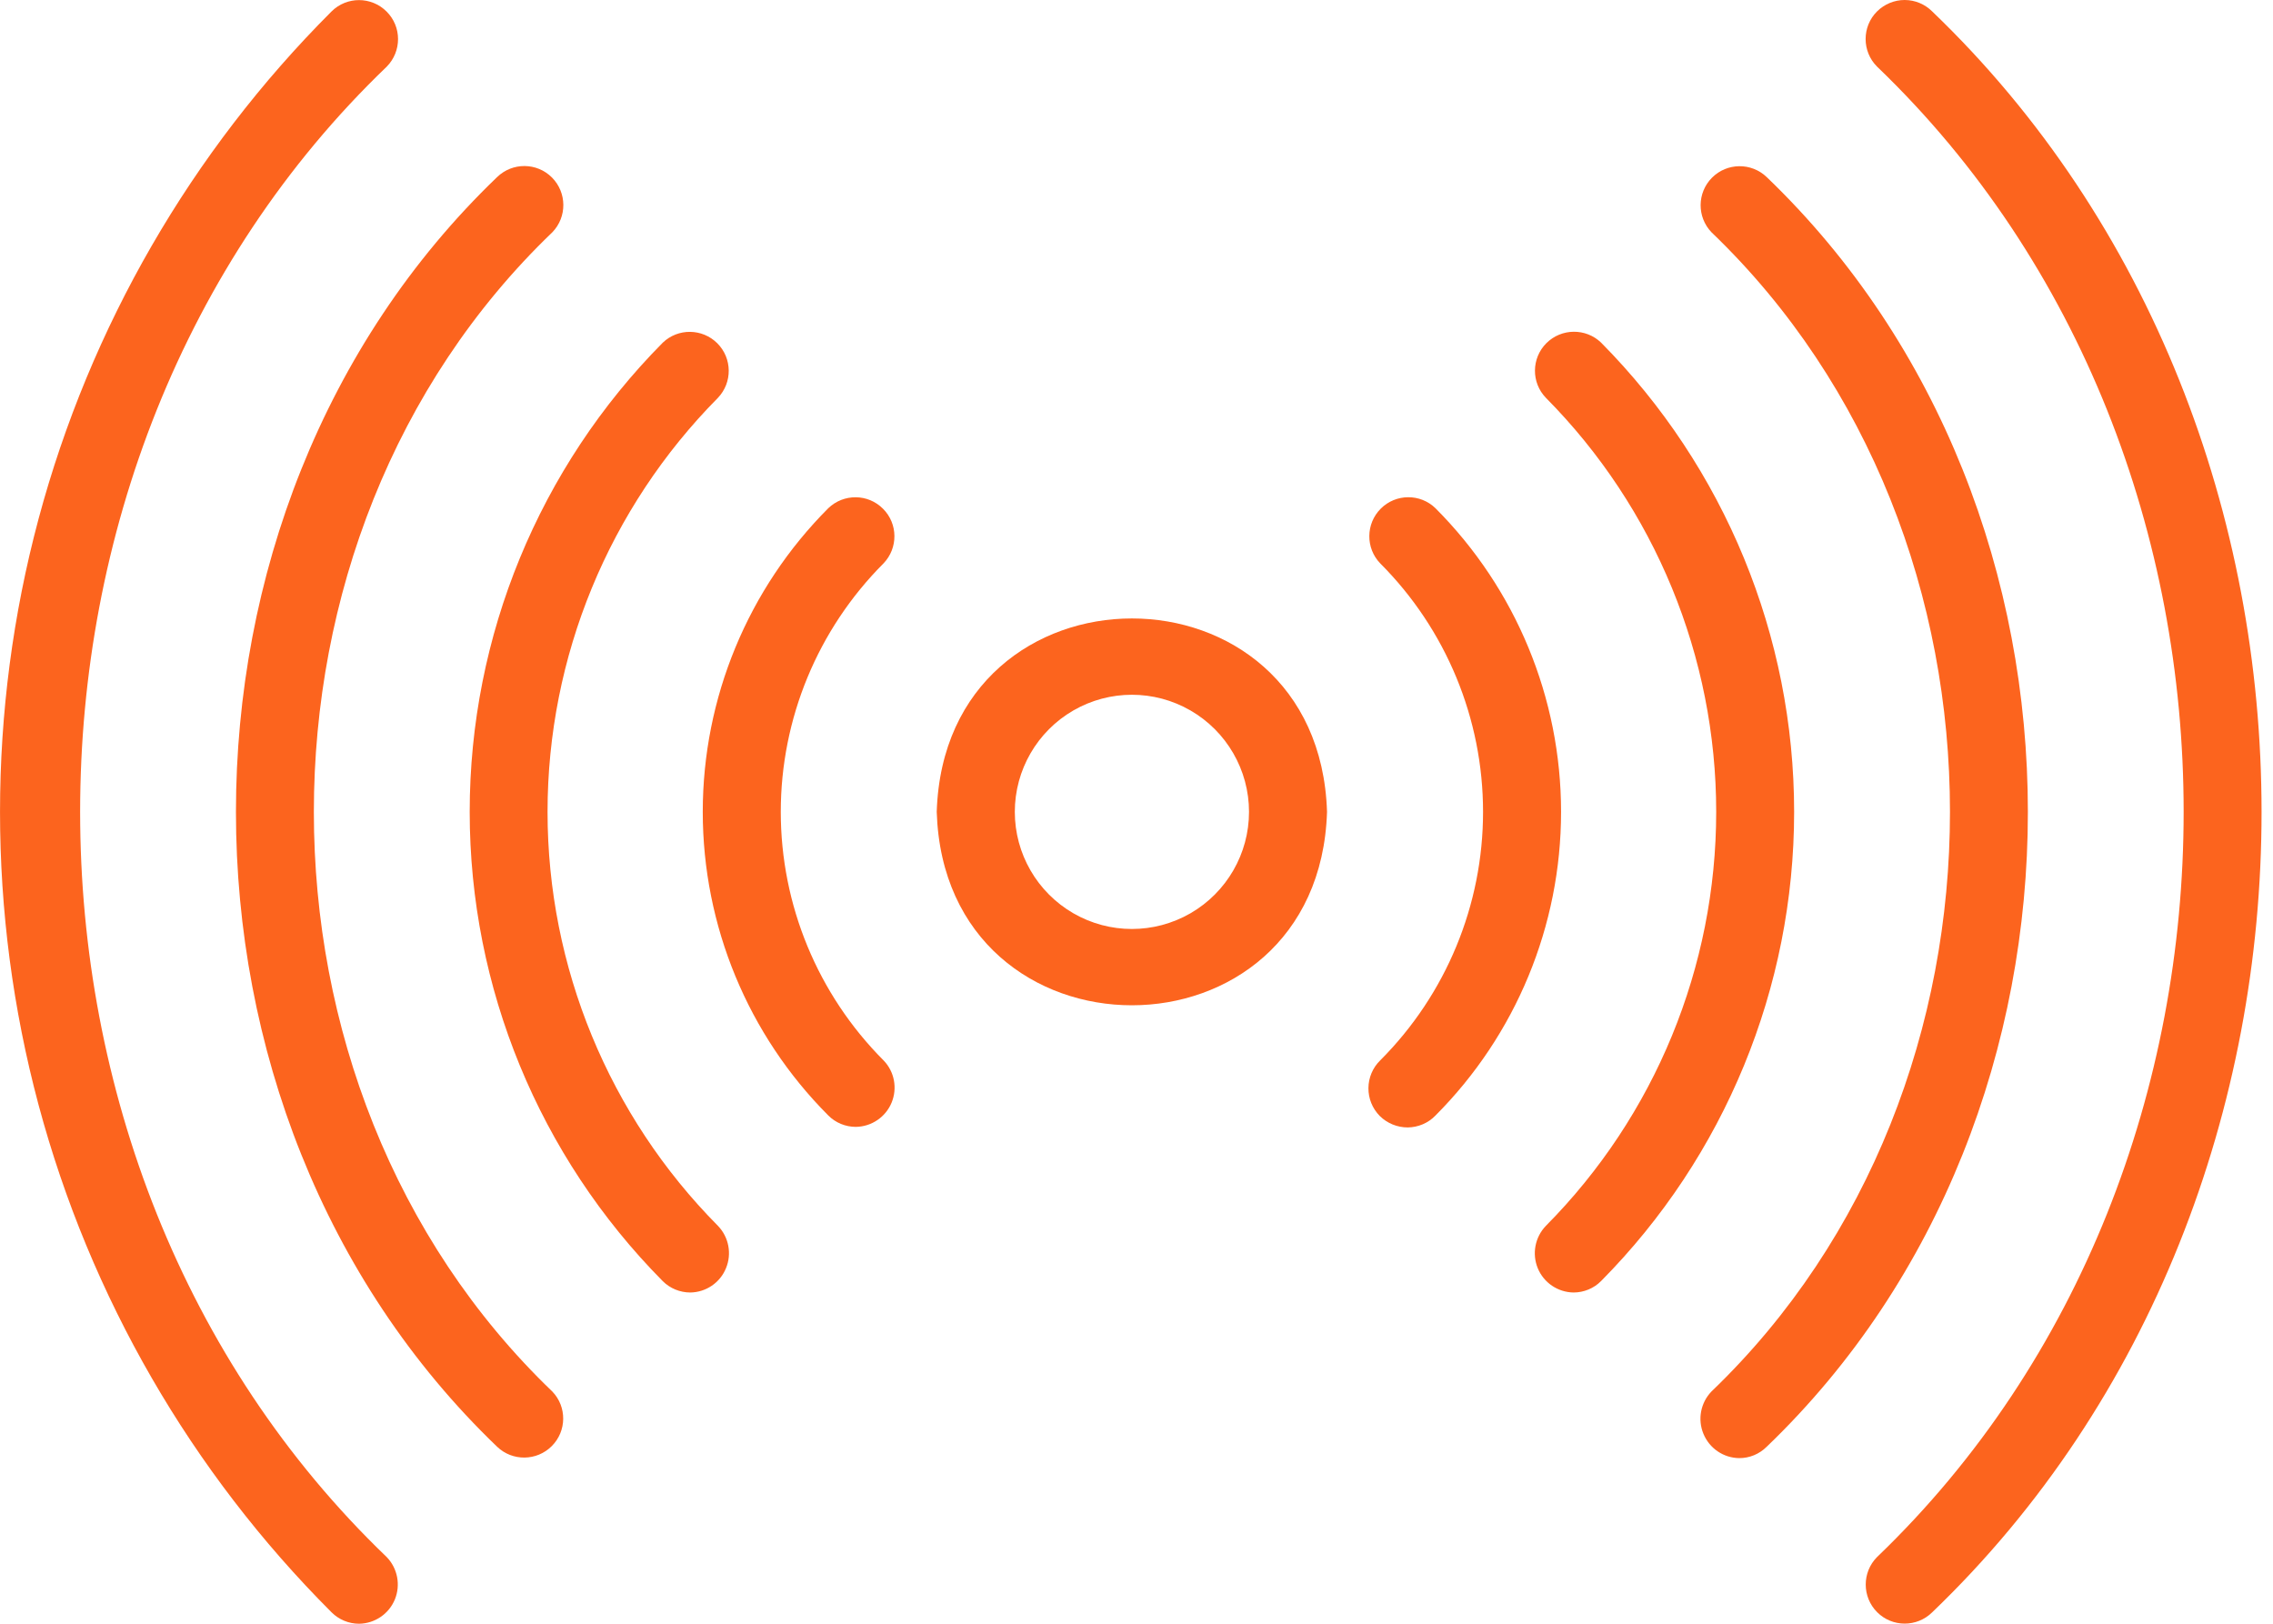 <?xml version="1.0" encoding="UTF-8" standalone="no"?>
<!DOCTYPE svg PUBLIC "-//W3C//DTD SVG 1.1//EN" "http://www.w3.org/Graphics/SVG/1.1/DTD/svg11.dtd">
<svg width="100%" height="100%" viewBox="0 0 28 20" version="1.1" xmlns="http://www.w3.org/2000/svg" xmlns:xlink="http://www.w3.org/1999/xlink" xml:space="preserve" xmlns:serif="http://www.serif.com/" style="fill-rule:evenodd;clip-rule:evenodd;stroke-linejoin:round;stroke-miterlimit:2;">
    <path d="M4.424,20C4.617,19.997 4.79,19.88 4.864,19.701C4.937,19.523 4.898,19.318 4.764,19.179C-0.272,14.347 -0.272,5.653 4.764,0.821L4.764,0.821C4.95,0.632 4.95,0.329 4.762,0.142C4.575,-0.045 4.272,-0.046 4.084,0.141C2.353,1.871 1.109,4.027 0.475,6.391C-0.158,8.755 -0.158,11.245 0.475,13.609C1.109,15.973 2.353,18.128 4.084,19.859C4.174,19.949 4.296,20 4.424,20L4.424,20Z" style="fill:rgb(252,100,30);fill-rule:nonzero;"/>
    <path d="M23.122,0.141C22.935,0.328 22.935,0.633 23.122,0.82C28.159,5.652 28.158,14.347 23.122,19.179L23.122,19.179C22.936,19.367 22.937,19.671 23.124,19.858C23.311,20.045 23.614,20.045 23.802,19.859C29.212,14.67 29.211,5.33 23.802,0.141C23.712,0.051 23.59,0 23.462,0C23.335,0 23.213,0.051 23.122,0.141L23.122,0.141Z" style="fill:rgb(252,100,30);fill-rule:nonzero;"/>
    <path d="M6.804,2.861C6.987,2.672 6.984,2.372 6.799,2.186C6.613,2 6.313,1.998 6.124,2.181C1.834,6.297 1.834,13.704 6.124,17.82C6.313,18.001 6.612,17.997 6.797,17.812C6.982,17.627 6.985,17.328 6.804,17.14C2.887,13.382 2.887,6.619 6.804,2.861L6.804,2.861Z" style="fill:rgb(252,100,30);fill-rule:nonzero;"/>
    <path d="M21.423,17.96C21.551,17.961 21.673,17.91 21.763,17.82C26.053,13.704 26.053,6.297 21.763,2.181L21.763,2.181C21.574,2 21.275,2.003 21.09,2.188C20.905,2.373 20.902,2.672 21.083,2.861C25,6.619 25,13.381 21.083,17.139C20.949,17.278 20.91,17.483 20.984,17.661C21.058,17.84 21.23,17.957 21.423,17.96L21.423,17.96Z" style="fill:rgb(252,100,30);fill-rule:nonzero;"/>
    <path d="M8.504,15.92C8.697,15.917 8.87,15.8 8.943,15.621C9.017,15.443 8.978,15.238 8.844,15.099C7.5,13.743 6.745,11.91 6.745,10C6.745,8.09 7.5,6.257 8.844,4.9C9.024,4.711 9.021,4.413 8.836,4.228C8.651,4.044 8.353,4.04 8.164,4.221C6.641,5.758 5.786,7.835 5.786,10C5.786,12.165 6.641,14.242 8.164,15.78C8.254,15.87 8.377,15.92 8.504,15.92L8.504,15.92Z" style="fill:rgb(252,100,30);fill-rule:nonzero;"/>
    <path d="M19.383,15.92C19.51,15.92 19.633,15.87 19.723,15.779C21.246,14.242 22.101,12.165 22.101,10C22.101,7.835 21.246,5.758 19.723,4.22C19.534,4.039 19.235,4.042 19.049,4.227C18.864,4.412 18.861,4.712 19.043,4.9C20.387,6.257 21.141,8.09 21.141,10C21.141,11.91 20.387,13.743 19.043,15.099C18.909,15.238 18.87,15.443 18.943,15.621C19.017,15.8 19.19,15.917 19.383,15.92Z" style="fill:rgb(252,100,30);fill-rule:nonzero;"/>
    <path d="M10.543,13.88C10.736,13.877 10.909,13.76 10.983,13.582C11.057,13.403 11.018,13.198 10.883,13.06C10.073,12.247 9.618,11.147 9.618,10C9.618,8.852 10.073,7.752 10.883,6.94C11.065,6.751 11.063,6.451 10.877,6.266C10.692,6.08 10.392,6.078 10.203,6.26C9.213,7.252 8.657,8.597 8.657,10C8.657,11.402 9.213,12.747 10.203,13.739C10.293,13.83 10.416,13.88 10.543,13.88Z" style="fill:rgb(252,100,30);fill-rule:nonzero;"/>
    <path d="M17.683,6.26C17.495,6.077 17.194,6.08 17.009,6.265C16.823,6.451 16.821,6.752 17.003,6.94C17.814,7.752 18.269,8.853 18.269,10C18.269,11.147 17.814,12.248 17.003,13.06C16.911,13.149 16.858,13.273 16.857,13.402C16.856,13.531 16.906,13.654 16.997,13.746C17.089,13.837 17.213,13.887 17.342,13.887C17.471,13.885 17.594,13.833 17.683,13.74C18.674,12.747 19.23,11.402 19.23,10C19.23,8.598 18.674,7.253 17.683,6.26L17.683,6.26Z" style="fill:rgb(252,100,30);fill-rule:nonzero;"/>
    <path d="M16.347,10C16.247,6.823 11.64,6.824 11.539,10C11.64,13.177 16.247,13.176 16.347,10ZM12.501,10C12.501,9.485 12.776,9.009 13.222,8.751C13.669,8.493 14.218,8.493 14.665,8.751C15.111,9.009 15.386,9.485 15.386,10C15.386,10.515 15.111,10.991 14.665,11.249C14.218,11.507 13.668,11.507 13.222,11.249C12.776,10.991 12.501,10.515 12.501,10Z" style="fill:rgb(252,100,30);fill-rule:nonzero;"/>
</svg>
